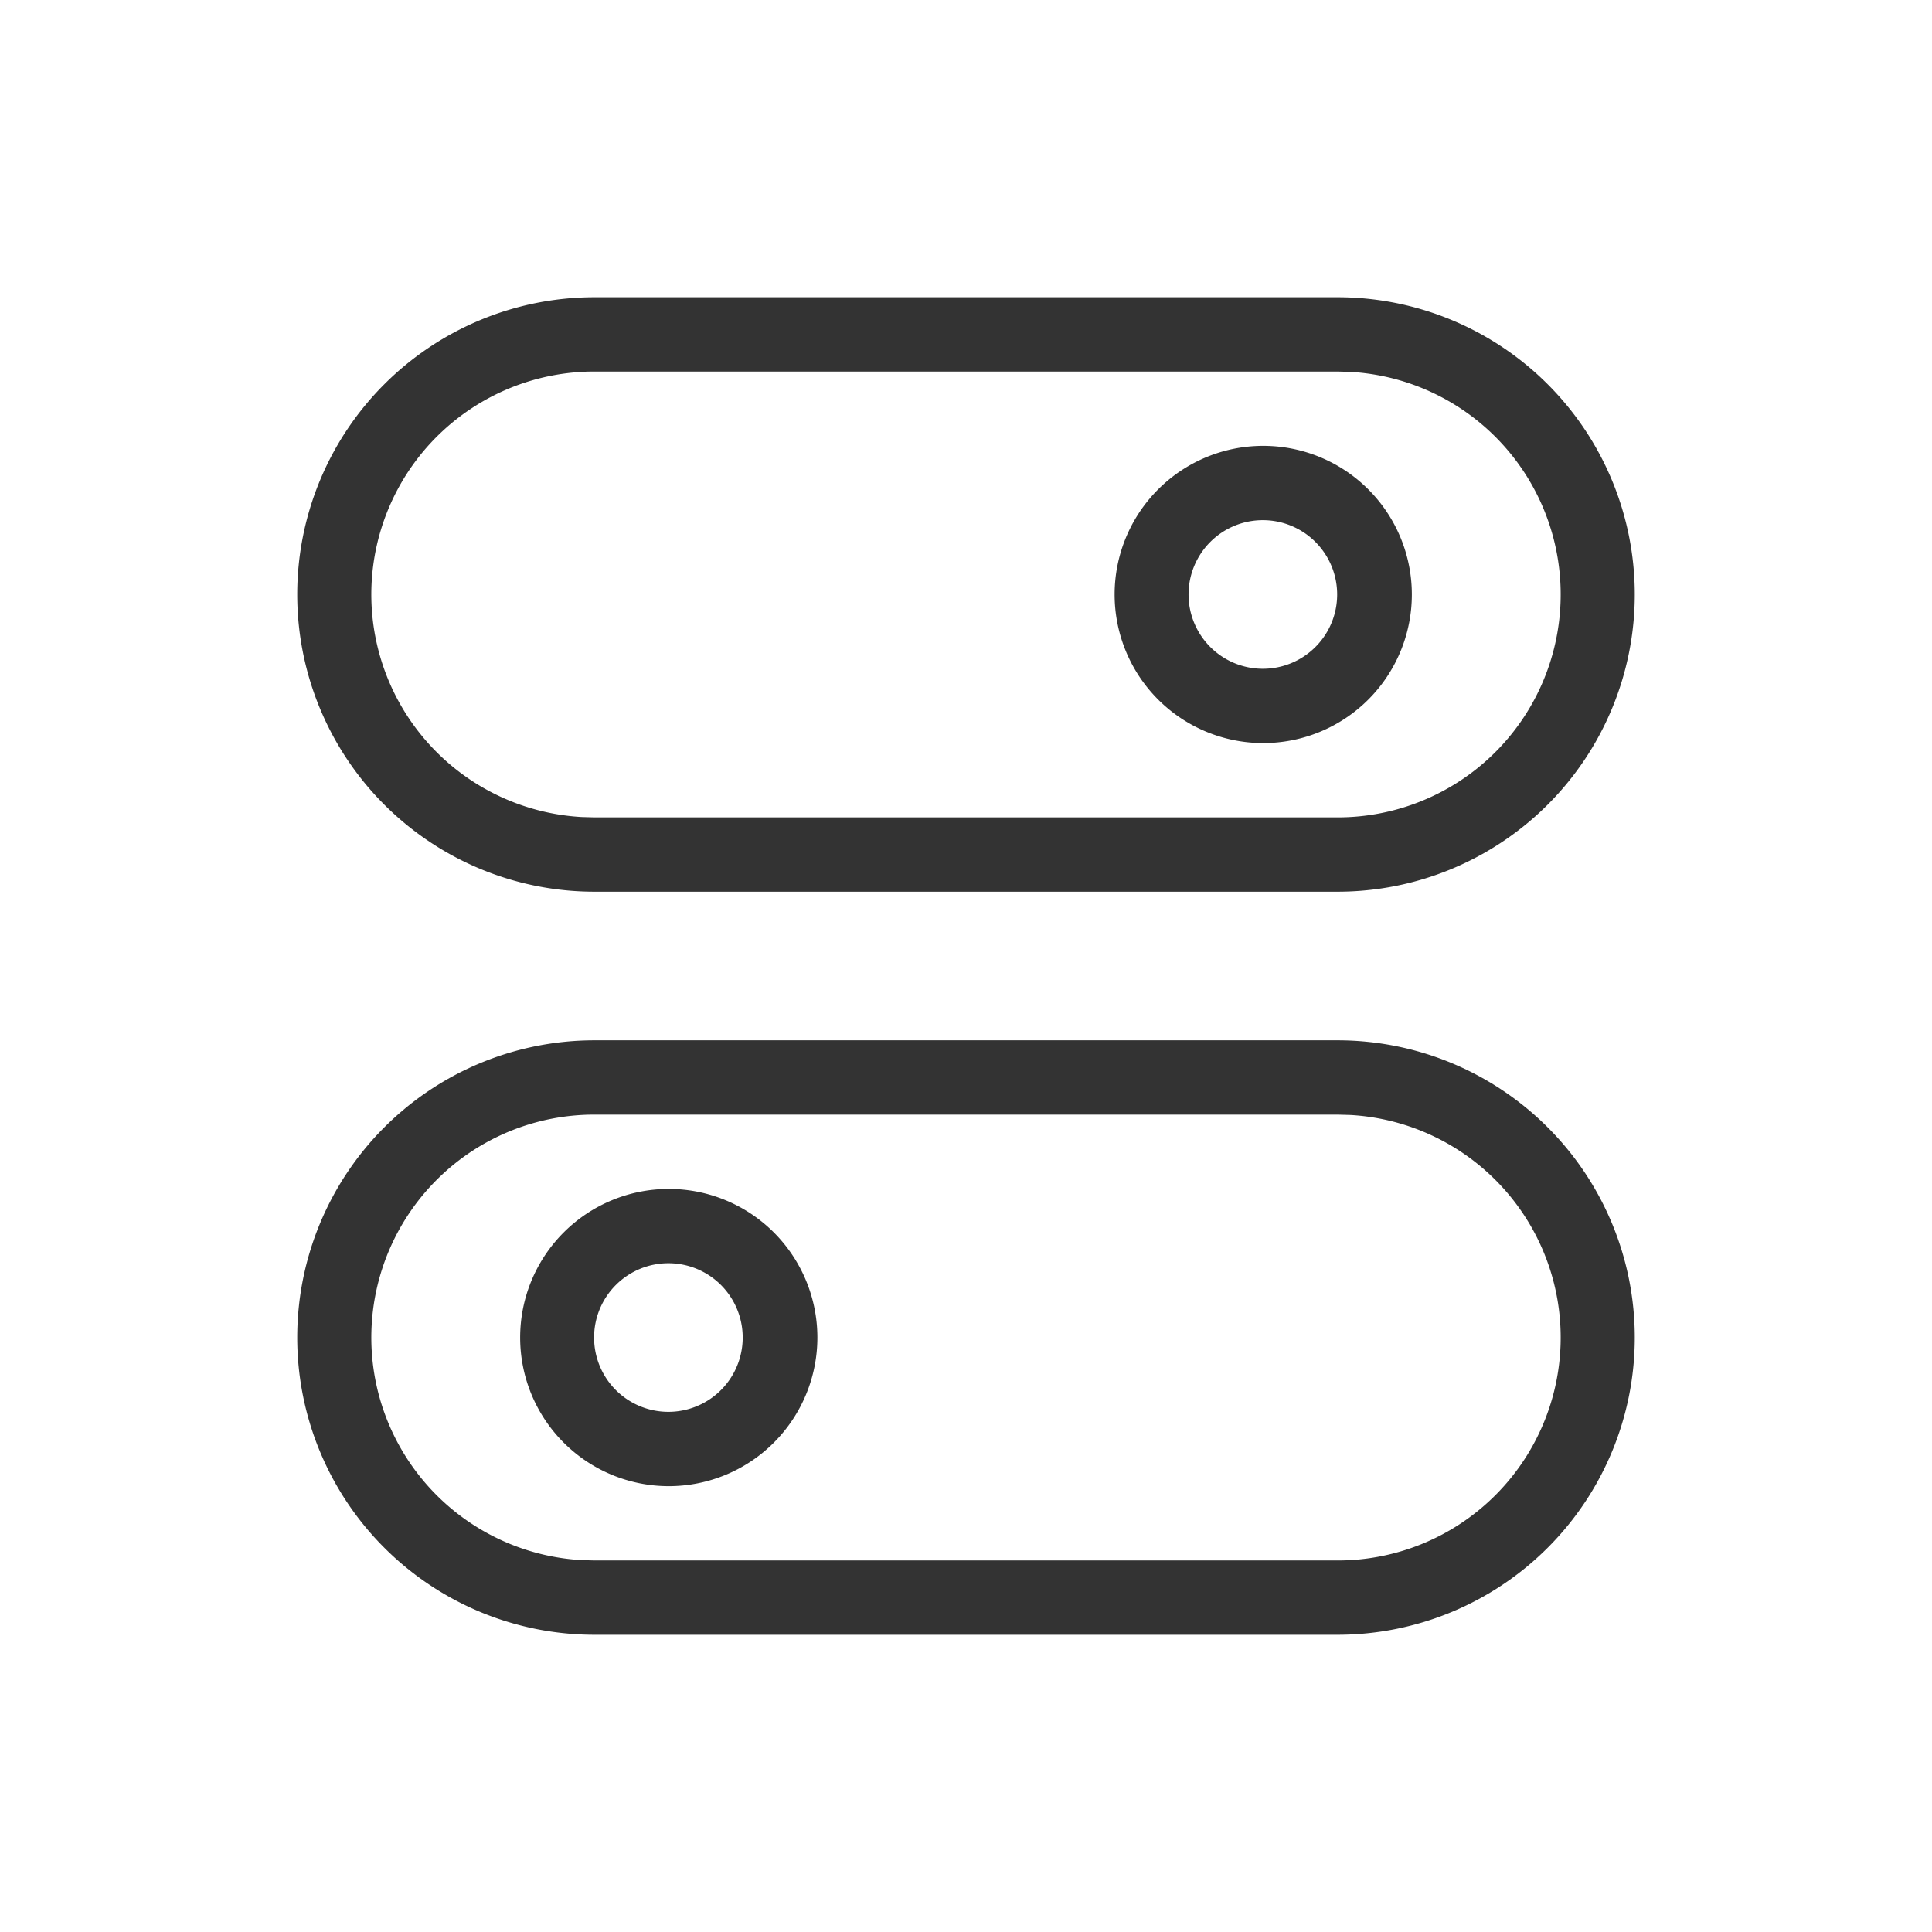 <?xml version="1.0" standalone="no"?><!DOCTYPE svg PUBLIC "-//W3C//DTD SVG 1.1//EN" "http://www.w3.org/Graphics/SVG/1.1/DTD/svg11.dtd"><svg t="1682149251030" class="icon" viewBox="0 0 1024 1024" version="1.1" xmlns="http://www.w3.org/2000/svg" p-id="24993" xmlns:xlink="http://www.w3.org/1999/xlink" width="200" height="200"><path d="M708.923 551.385a157.538 157.538 0 1 1 0 315.077H315.077a157.538 157.538 0 1 1 0-315.077h393.846z m0 39.385H315.077a118.154 118.154 0 0 0-6.932 236.111L315.077 827.077h393.846a118.154 118.154 0 0 0 6.932-236.111L708.923 590.769z m-354.462 39.385a78.769 78.769 0 1 1 0 157.538 78.769 78.769 0 0 1 0-157.538z m0 39.385a39.385 39.385 0 1 0 0 78.769 39.385 39.385 0 0 0 0-78.769z m354.462-512a157.538 157.538 0 1 1 0 315.077H315.077a157.538 157.538 0 1 1 0-315.077h393.846z m0 39.385H315.077a118.154 118.154 0 0 0-6.932 236.111L315.077 433.231h393.846a118.154 118.154 0 0 0 6.932-236.111L708.923 196.923z m-39.385 39.385a78.769 78.769 0 1 1 0 157.538 78.769 78.769 0 0 1 0-157.538z m0 39.385a39.385 39.385 0 1 0 0 78.769 39.385 39.385 0 0 0 0-78.769z" fill="#333333" p-id="24994"></path></svg>